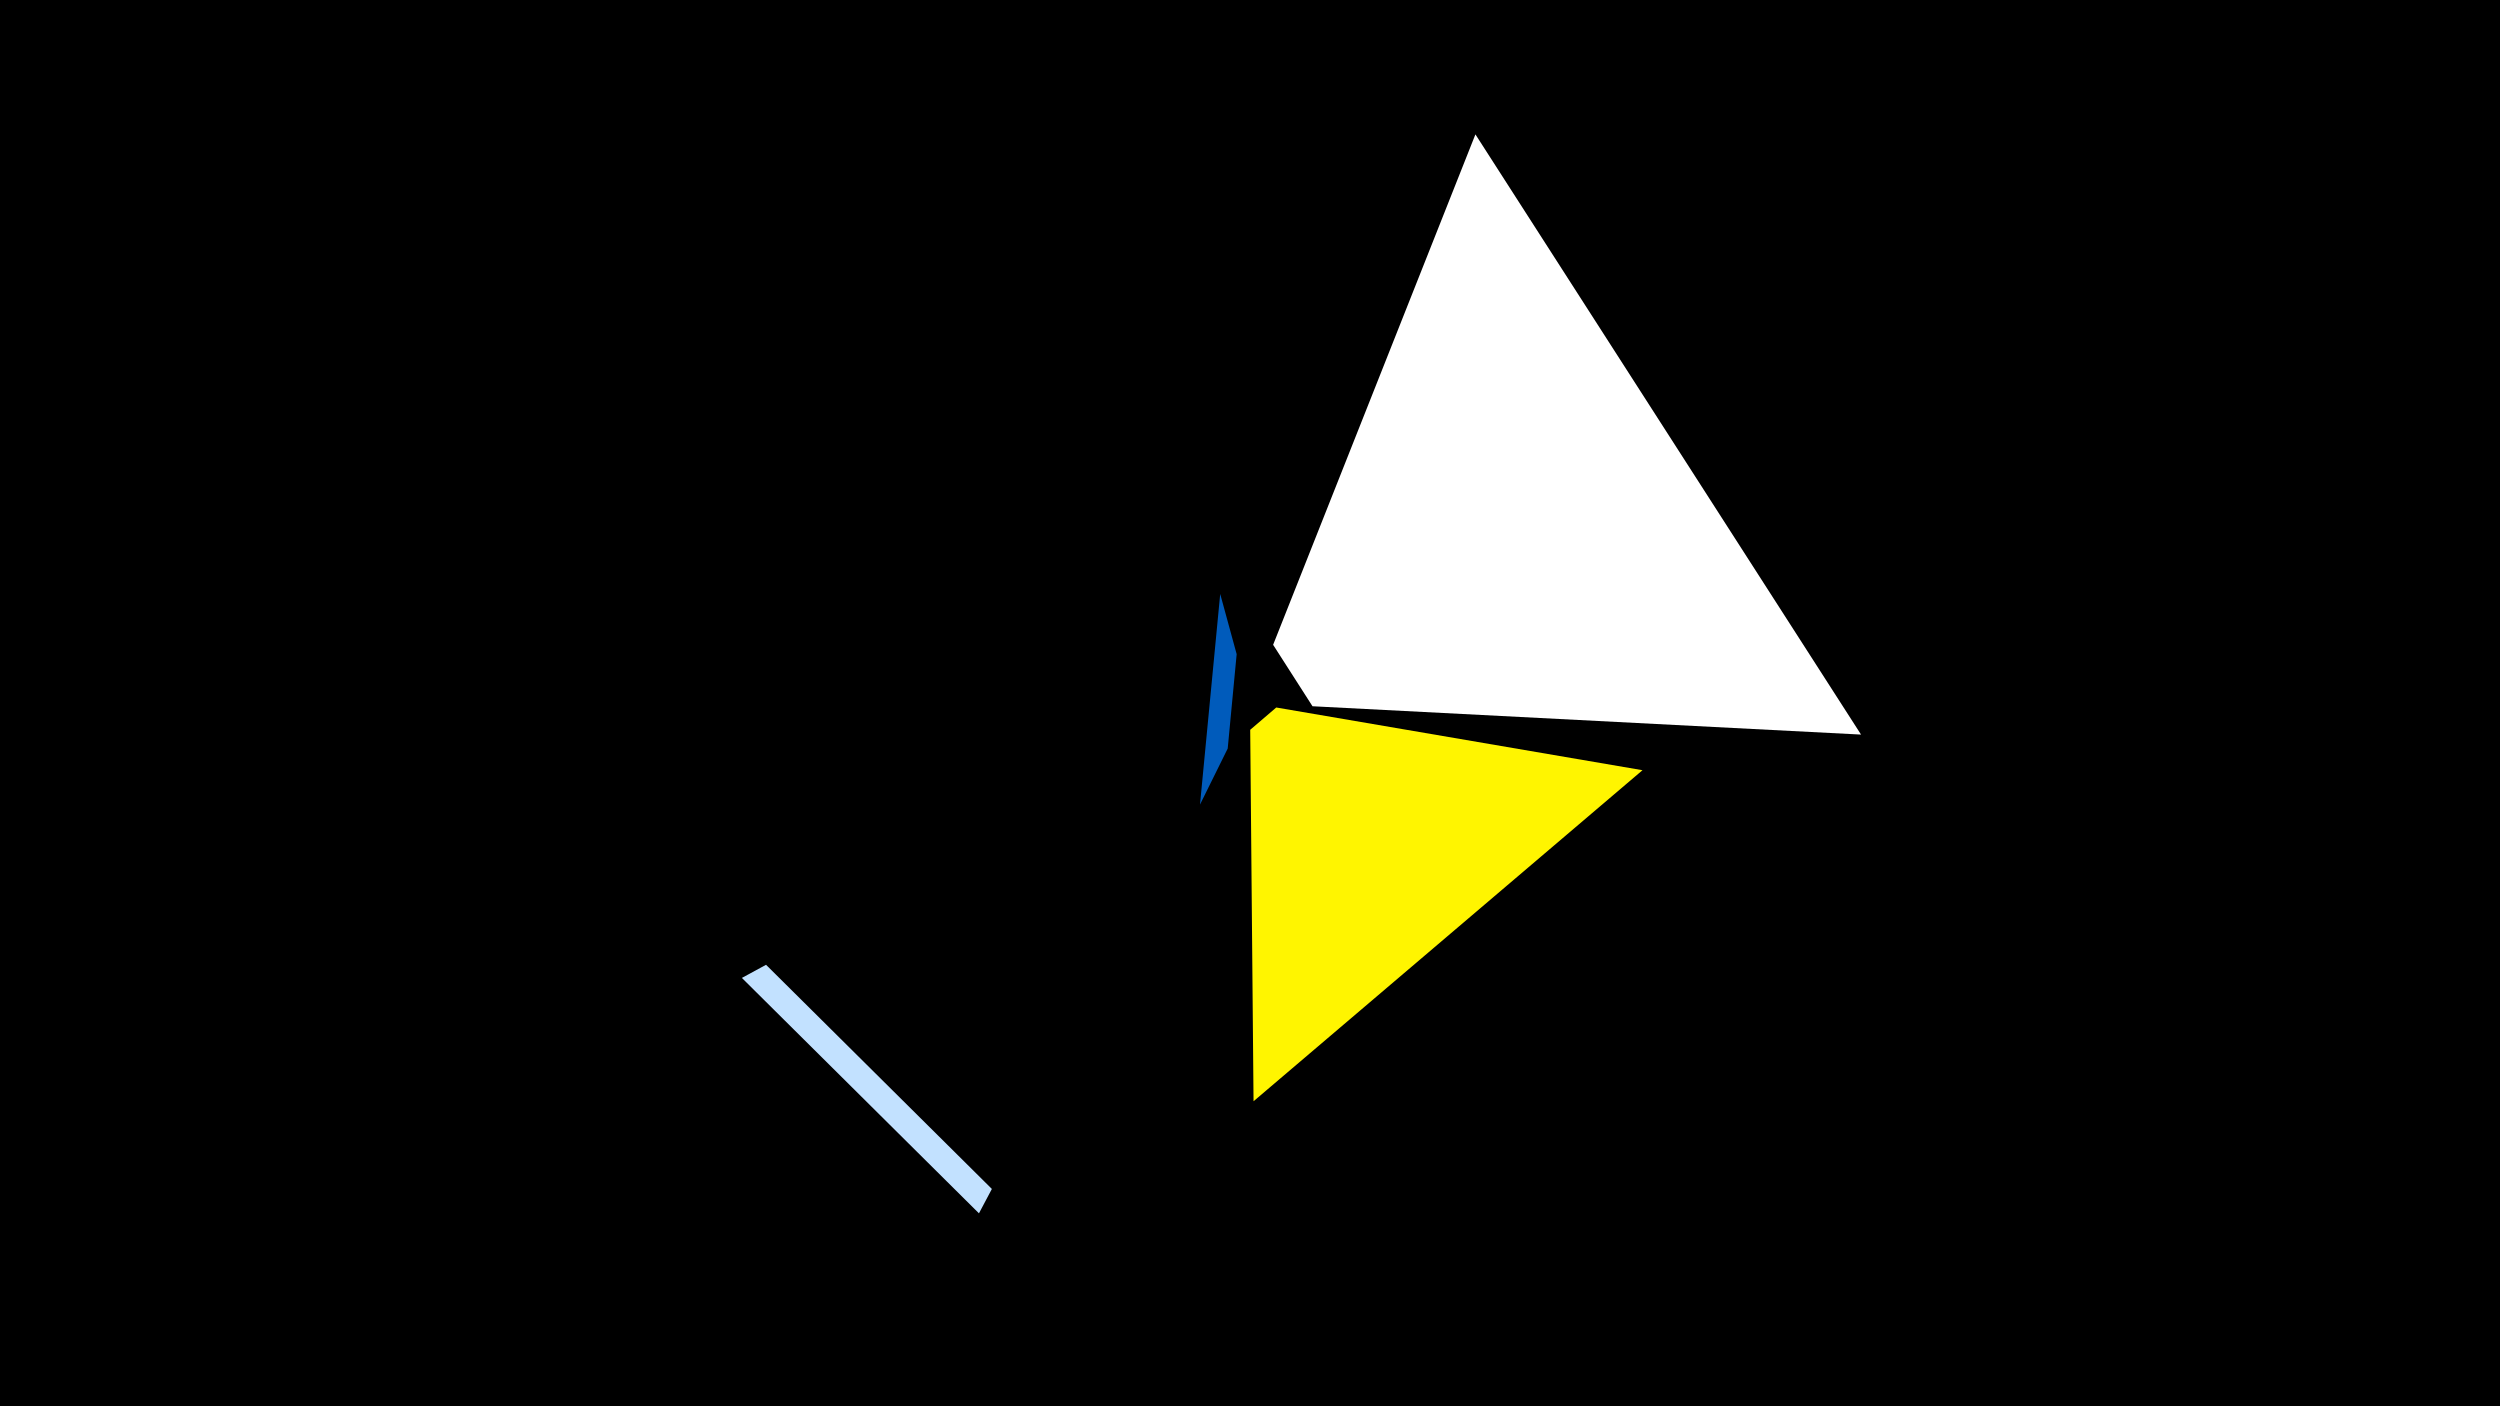 <svg width="1200" height="675" viewBox="-500 -500 1200 675" xmlns="http://www.w3.org/2000/svg"><title>19128</title><path d="M-500-500h1200v675h-1200z" fill="#000"/><path d="M-143.9-30.6l113.8 113 6.2-11.7-108.4-107.6z" fill="#c2e1ff"/><path d="M208.2-435.5l185.1 288.1-263.3-13.6-18.9-29.5z" fill="#fff"/><path d="M85.7-214.9l-9.7 101.1 13.3-26.9 4.3-45.3z" fill="#005bbb"/><path d="M288.4-130.3l-186.7 158.9-1.6-178.3 12.5-10.7z" fill="#fff500"/></svg>
